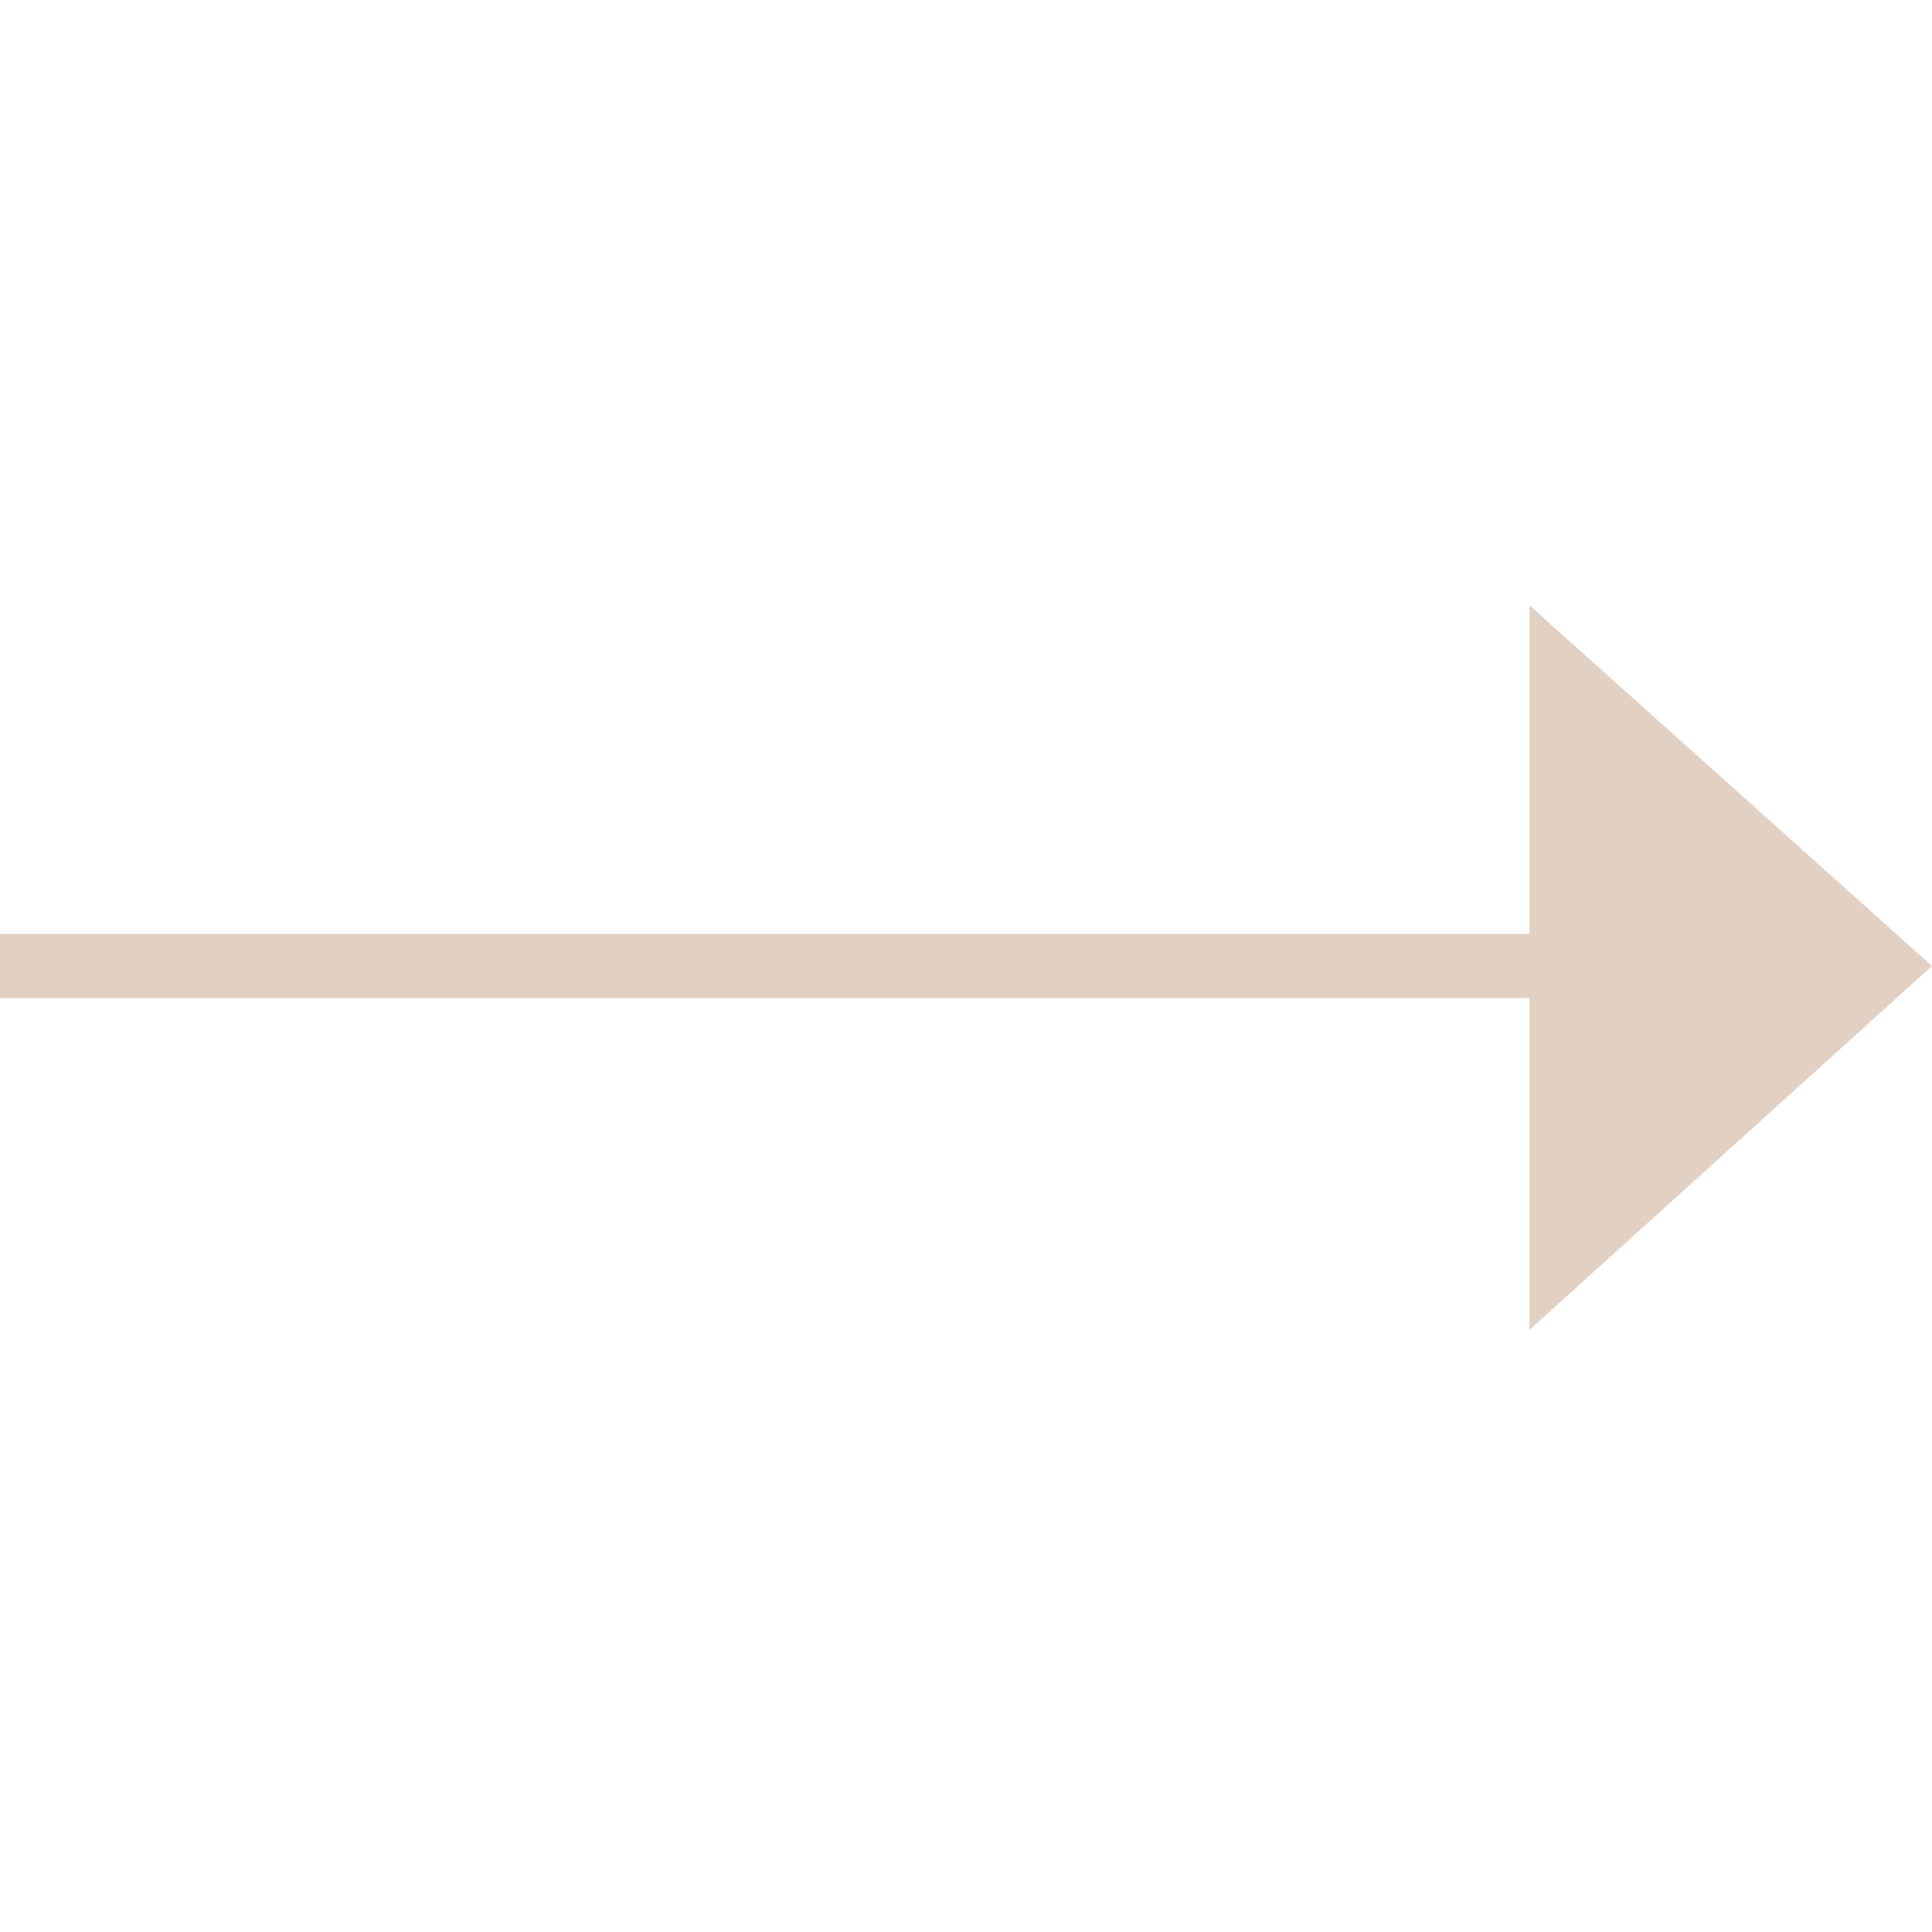 <?xml version="1.0" encoding="utf-8"?>
<!-- Generator: Adobe Illustrator 21.0.0, SVG Export Plug-In . SVG Version: 6.00 Build 0)  -->
<svg version="1.1" id="Слой_1" xmlns="http://www.w3.org/2000/svg" xmlns:xlink="http://www.w3.org/1999/xlink" x="0px" y="0px"
	 viewBox="0 0 60 60" style="enable-background:new 0 0 60 60;" xml:space="preserve">
<style type="text/css">
	.st0{fill:none;}
	.st1{fill:#E2D1C3;}
</style>
<g>
	<path class="st0" d="M0,60V0h60v60H0z"/>
	<g>
		<path class="st1" d="M47.5,18.8L60,30L47.5,41.3V18.8z"/>
		<path class="st1" d="M0,29h52.5V31H0V29z"/>
	</g>
</g>
</svg>
